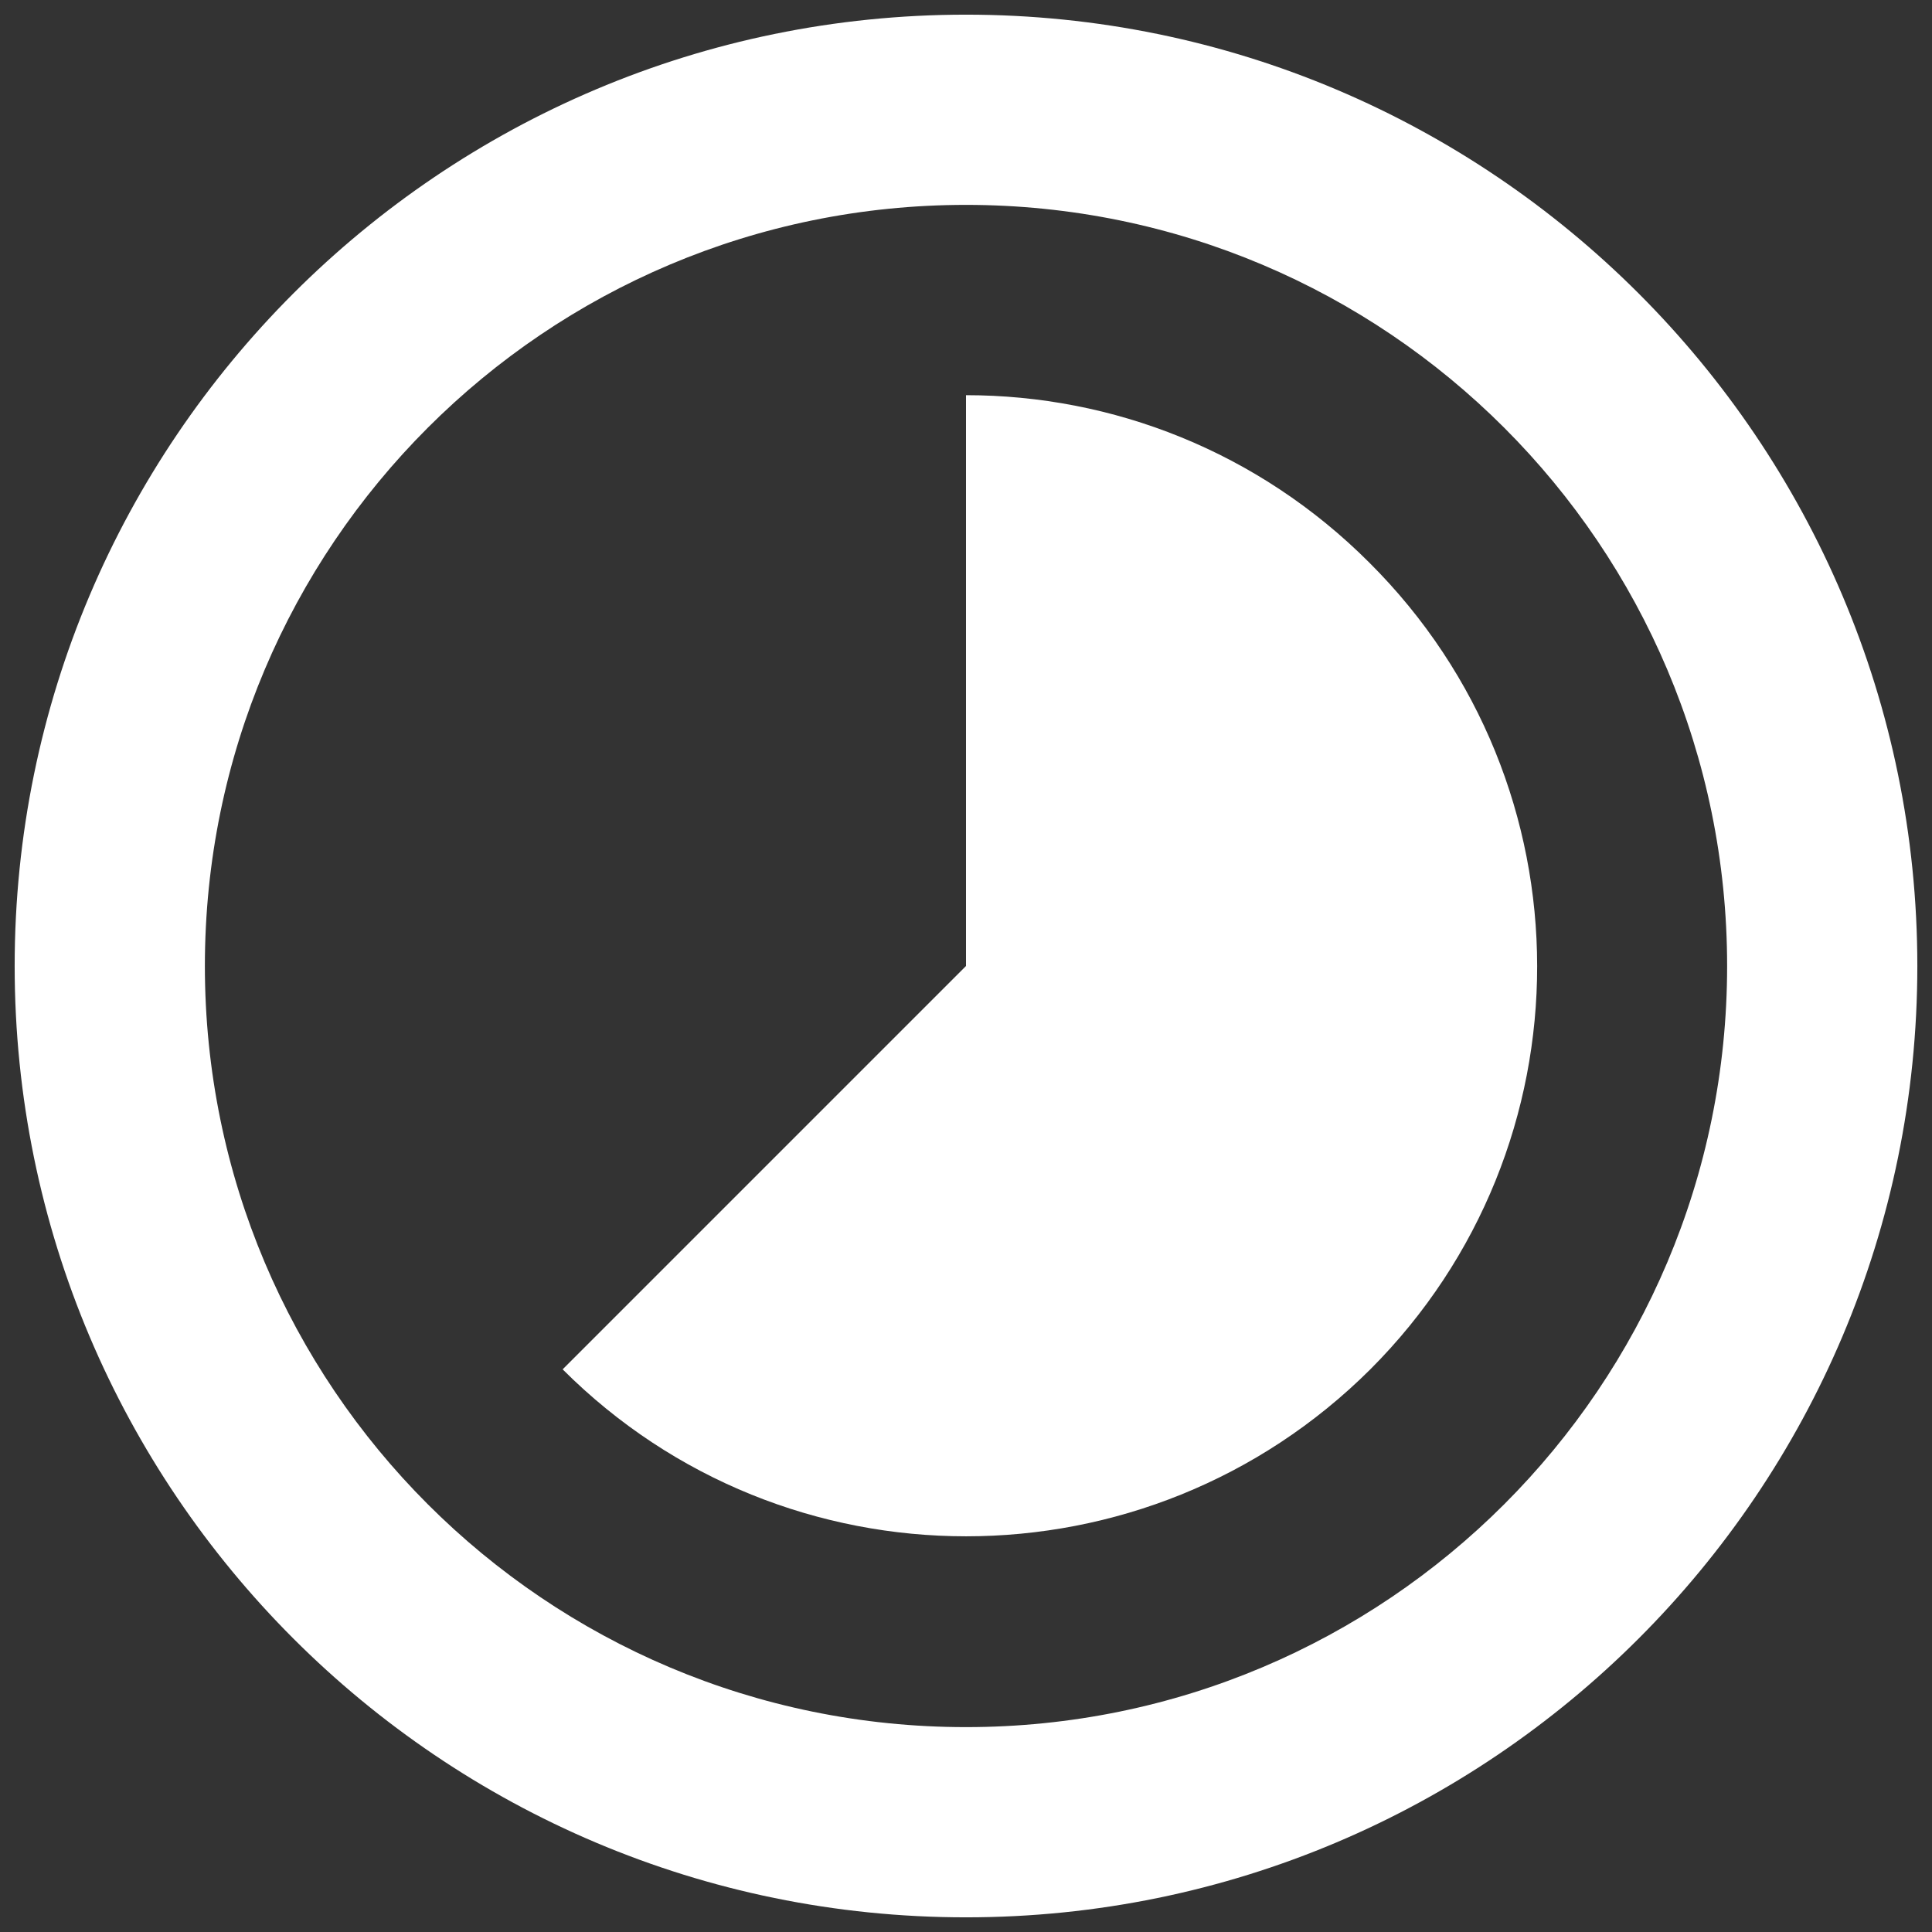 <svg width="22" height="22" viewBox="0 0 22 22" fill="none" xmlns="http://www.w3.org/2000/svg">
<rect x="0" y="0" width="22" height="22" fill="#333333" stroke="none"/>
<path fill-rule="evenodd" clip-rule="evenodd" d="M11 0.167C5.02 0.167 0.167 5.02 0.167 11C0.167 16.98 5.02 21.833 11 21.833C16.98 21.833 21.833 16.98 21.833 11C21.833 5.02 16.98 0.167 11 0.167ZM15.593 6.407C14.326 5.139 12.668 4.5 11 4.5V11L6.407 15.593C8.942 18.128 13.058 18.128 15.604 15.593C18.139 13.058 18.139 8.942 15.593 6.407ZM2.333 11C2.333 15.788 6.212 19.667 11 19.667C15.788 19.667 19.667 15.788 19.667 11C19.667 6.212 15.788 2.333 11 2.333C6.212 2.333 2.333 6.212 2.333 11Z" fill="white"/>
</svg>
